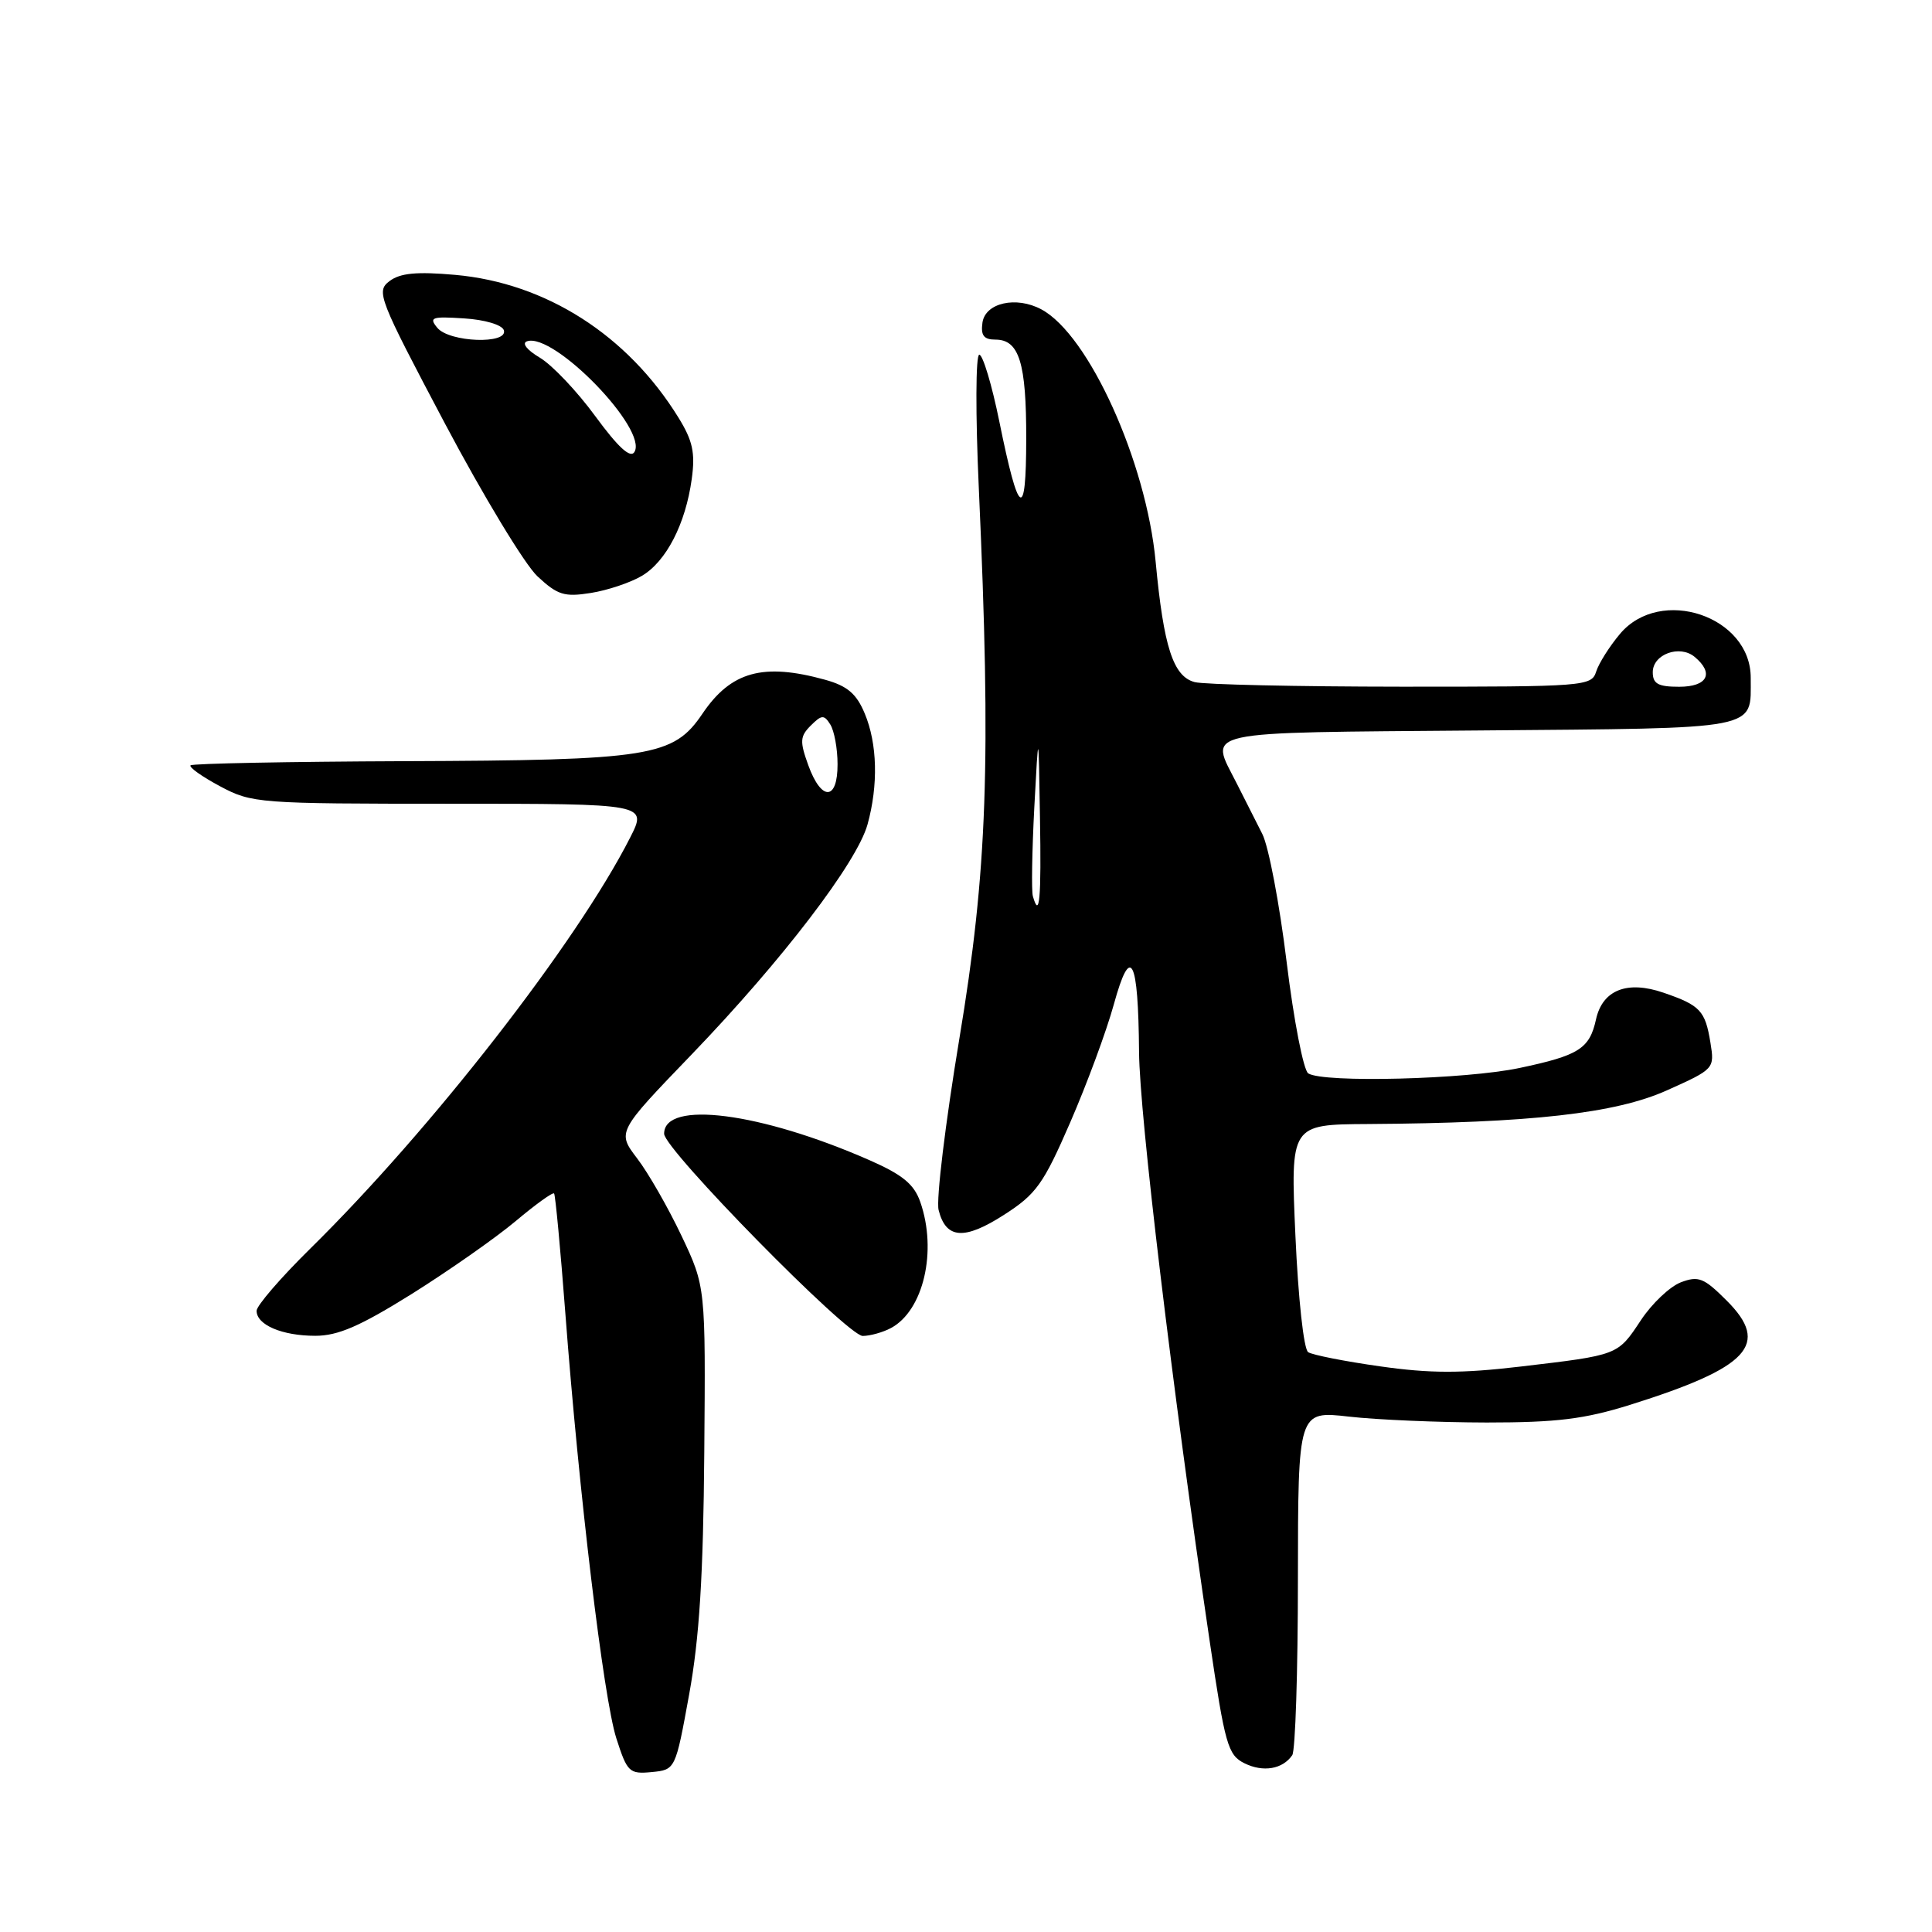 <?xml version="1.0" encoding="UTF-8" standalone="no"?>
<!DOCTYPE svg PUBLIC "-//W3C//DTD SVG 1.1//EN" "http://www.w3.org/Graphics/SVG/1.1/DTD/svg11.dtd" >
<svg xmlns="http://www.w3.org/2000/svg" xmlns:xlink="http://www.w3.org/1999/xlink" version="1.1" viewBox="0 0 256 256">
 <g >
 <path fill="currentColor"
d=" M 91.32 224.50 C 92.67 217.09 93.19 208.81 93.32 192.50 C 93.50 170.50 93.50 170.50 90.31 163.76 C 88.55 160.05 85.91 155.43 84.43 153.50 C 81.76 149.99 81.76 149.99 91.63 139.74 C 103.63 127.27 113.54 114.31 114.95 109.25 C 116.39 104.04 116.26 98.55 114.58 94.54 C 113.49 91.92 112.28 90.89 109.33 90.07 C 101.12 87.80 96.87 88.97 93.09 94.55 C 89.23 100.27 86.27 100.74 53.60 100.86 C 38.25 100.92 25.50 101.17 25.25 101.41 C 25.01 101.66 26.76 102.90 29.15 104.18 C 33.38 106.44 34.21 106.50 59.64 106.50 C 85.78 106.50 85.78 106.50 83.49 111.00 C 76.41 124.92 57.16 149.66 41.09 165.47 C 37.19 169.31 34.00 173.01 34.00 173.69 C 34.00 175.56 37.39 177.00 41.78 177.00 C 44.80 177.00 47.73 175.72 54.60 171.43 C 59.49 168.36 65.66 164.04 68.31 161.82 C 70.95 159.60 73.25 157.94 73.42 158.14 C 73.59 158.34 74.26 165.47 74.91 174.00 C 76.72 197.92 79.97 224.99 81.66 230.31 C 83.11 234.83 83.38 235.09 86.35 234.81 C 89.50 234.50 89.50 234.50 91.32 224.50 Z  M 171.23 232.57 C 171.64 231.98 171.98 221.47 171.98 209.22 C 172.00 186.94 172.00 186.94 178.75 187.71 C 182.46 188.13 190.68 188.48 197.00 188.49 C 206.29 188.49 209.94 188.04 215.99 186.15 C 231.78 181.19 234.61 178.14 228.79 172.33 C 225.78 169.32 225.06 169.03 222.73 169.91 C 221.27 170.47 218.89 172.72 217.43 174.93 C 214.33 179.61 214.50 179.54 201.45 181.08 C 193.65 182.00 189.48 181.99 182.88 181.05 C 178.20 180.39 173.90 179.54 173.34 179.17 C 172.75 178.79 172.02 172.04 171.65 163.75 C 170.99 149.00 170.99 149.00 181.25 148.94 C 202.84 148.80 214.05 147.54 220.87 144.48 C 227.16 141.66 227.20 141.61 226.64 138.15 C 225.95 133.91 225.29 133.21 220.43 131.54 C 215.61 129.88 212.34 131.17 211.48 135.07 C 210.63 138.95 209.23 139.85 201.36 141.51 C 194.22 143.03 175.35 143.51 173.35 142.23 C 172.72 141.83 171.43 135.20 170.49 127.50 C 169.55 119.80 168.10 112.15 167.26 110.50 C 166.42 108.85 164.90 105.83 163.87 103.80 C 160.27 96.67 158.26 97.11 196.04 96.79 C 233.70 96.47 231.96 96.81 231.98 89.84 C 232.02 81.66 220.03 77.61 214.66 83.99 C 213.27 85.64 211.85 87.89 211.50 88.99 C 210.89 90.93 210.02 91.00 185.68 90.99 C 171.83 90.98 159.51 90.71 158.29 90.38 C 155.45 89.62 154.19 85.72 153.13 74.44 C 151.89 61.19 144.27 44.35 137.98 40.99 C 134.64 39.20 130.55 40.13 130.18 42.75 C 129.94 44.45 130.36 45.00 131.90 45.00 C 135.05 45.00 136.00 48.08 135.98 58.18 C 135.97 69.15 134.98 68.51 132.42 55.87 C 131.43 50.99 130.23 47.00 129.76 47.00 C 129.28 47.00 129.25 54.88 129.70 64.75 C 131.34 101.03 130.83 115.39 127.11 137.69 C 125.27 148.79 124.03 158.98 124.37 160.33 C 125.33 164.18 127.77 164.36 133.04 160.97 C 137.30 158.24 138.26 156.90 141.82 148.70 C 144.02 143.64 146.62 136.61 147.59 133.08 C 149.82 124.98 150.83 126.90 150.93 139.41 C 151.00 147.77 155.27 183.44 160.29 217.47 C 162.32 231.20 162.70 232.55 164.89 233.64 C 167.37 234.87 169.96 234.43 171.23 232.57 Z  M 118.06 175.97 C 122.37 173.66 124.21 165.76 121.94 159.26 C 121.12 156.91 119.59 155.65 115.19 153.72 C 100.77 147.39 87.99 145.74 88.00 150.23 C 88.01 152.30 112.31 177.04 114.32 177.02 C 115.31 177.01 117.00 176.54 118.06 175.97 Z  M 85.04 76.31 C 88.28 74.40 90.84 69.43 91.66 63.47 C 92.14 59.99 91.79 58.39 89.89 55.32 C 83.15 44.40 72.33 37.49 60.30 36.42 C 55.21 35.97 53.02 36.18 51.61 37.25 C 49.81 38.61 50.15 39.47 58.94 56.09 C 64.01 65.66 69.53 74.79 71.21 76.36 C 73.88 78.85 74.78 79.13 78.29 78.57 C 80.51 78.22 83.54 77.20 85.04 76.31 Z  M 107.10 101.39 C 105.96 98.24 106.00 97.57 107.43 96.14 C 108.88 94.70 109.19 94.68 110.02 96.00 C 110.54 96.83 110.98 99.19 110.98 101.25 C 111.00 106.12 108.84 106.20 107.10 101.39 Z  M 136.86 118.75 C 136.66 118.06 136.75 112.78 137.05 107.00 C 137.61 96.50 137.61 96.50 137.80 108.25 C 137.99 119.17 137.74 121.85 136.86 118.75 Z  M 219.00 89.07 C 219.00 86.69 222.56 85.39 224.55 87.04 C 227.17 89.22 226.25 91.00 222.50 91.00 C 219.71 91.00 219.00 90.61 219.00 89.07 Z  M 78.89 55.16 C 76.48 51.86 73.17 48.37 71.54 47.40 C 69.81 46.37 69.10 45.47 69.84 45.22 C 73.41 44.03 85.90 56.92 84.06 59.90 C 83.53 60.76 81.91 59.28 78.89 55.16 Z  M 57.95 43.44 C 56.80 42.05 57.20 41.91 61.50 42.19 C 64.24 42.36 66.52 43.04 66.76 43.75 C 67.38 45.65 59.55 45.37 57.95 43.44 Z "/>
</g>
</svg>